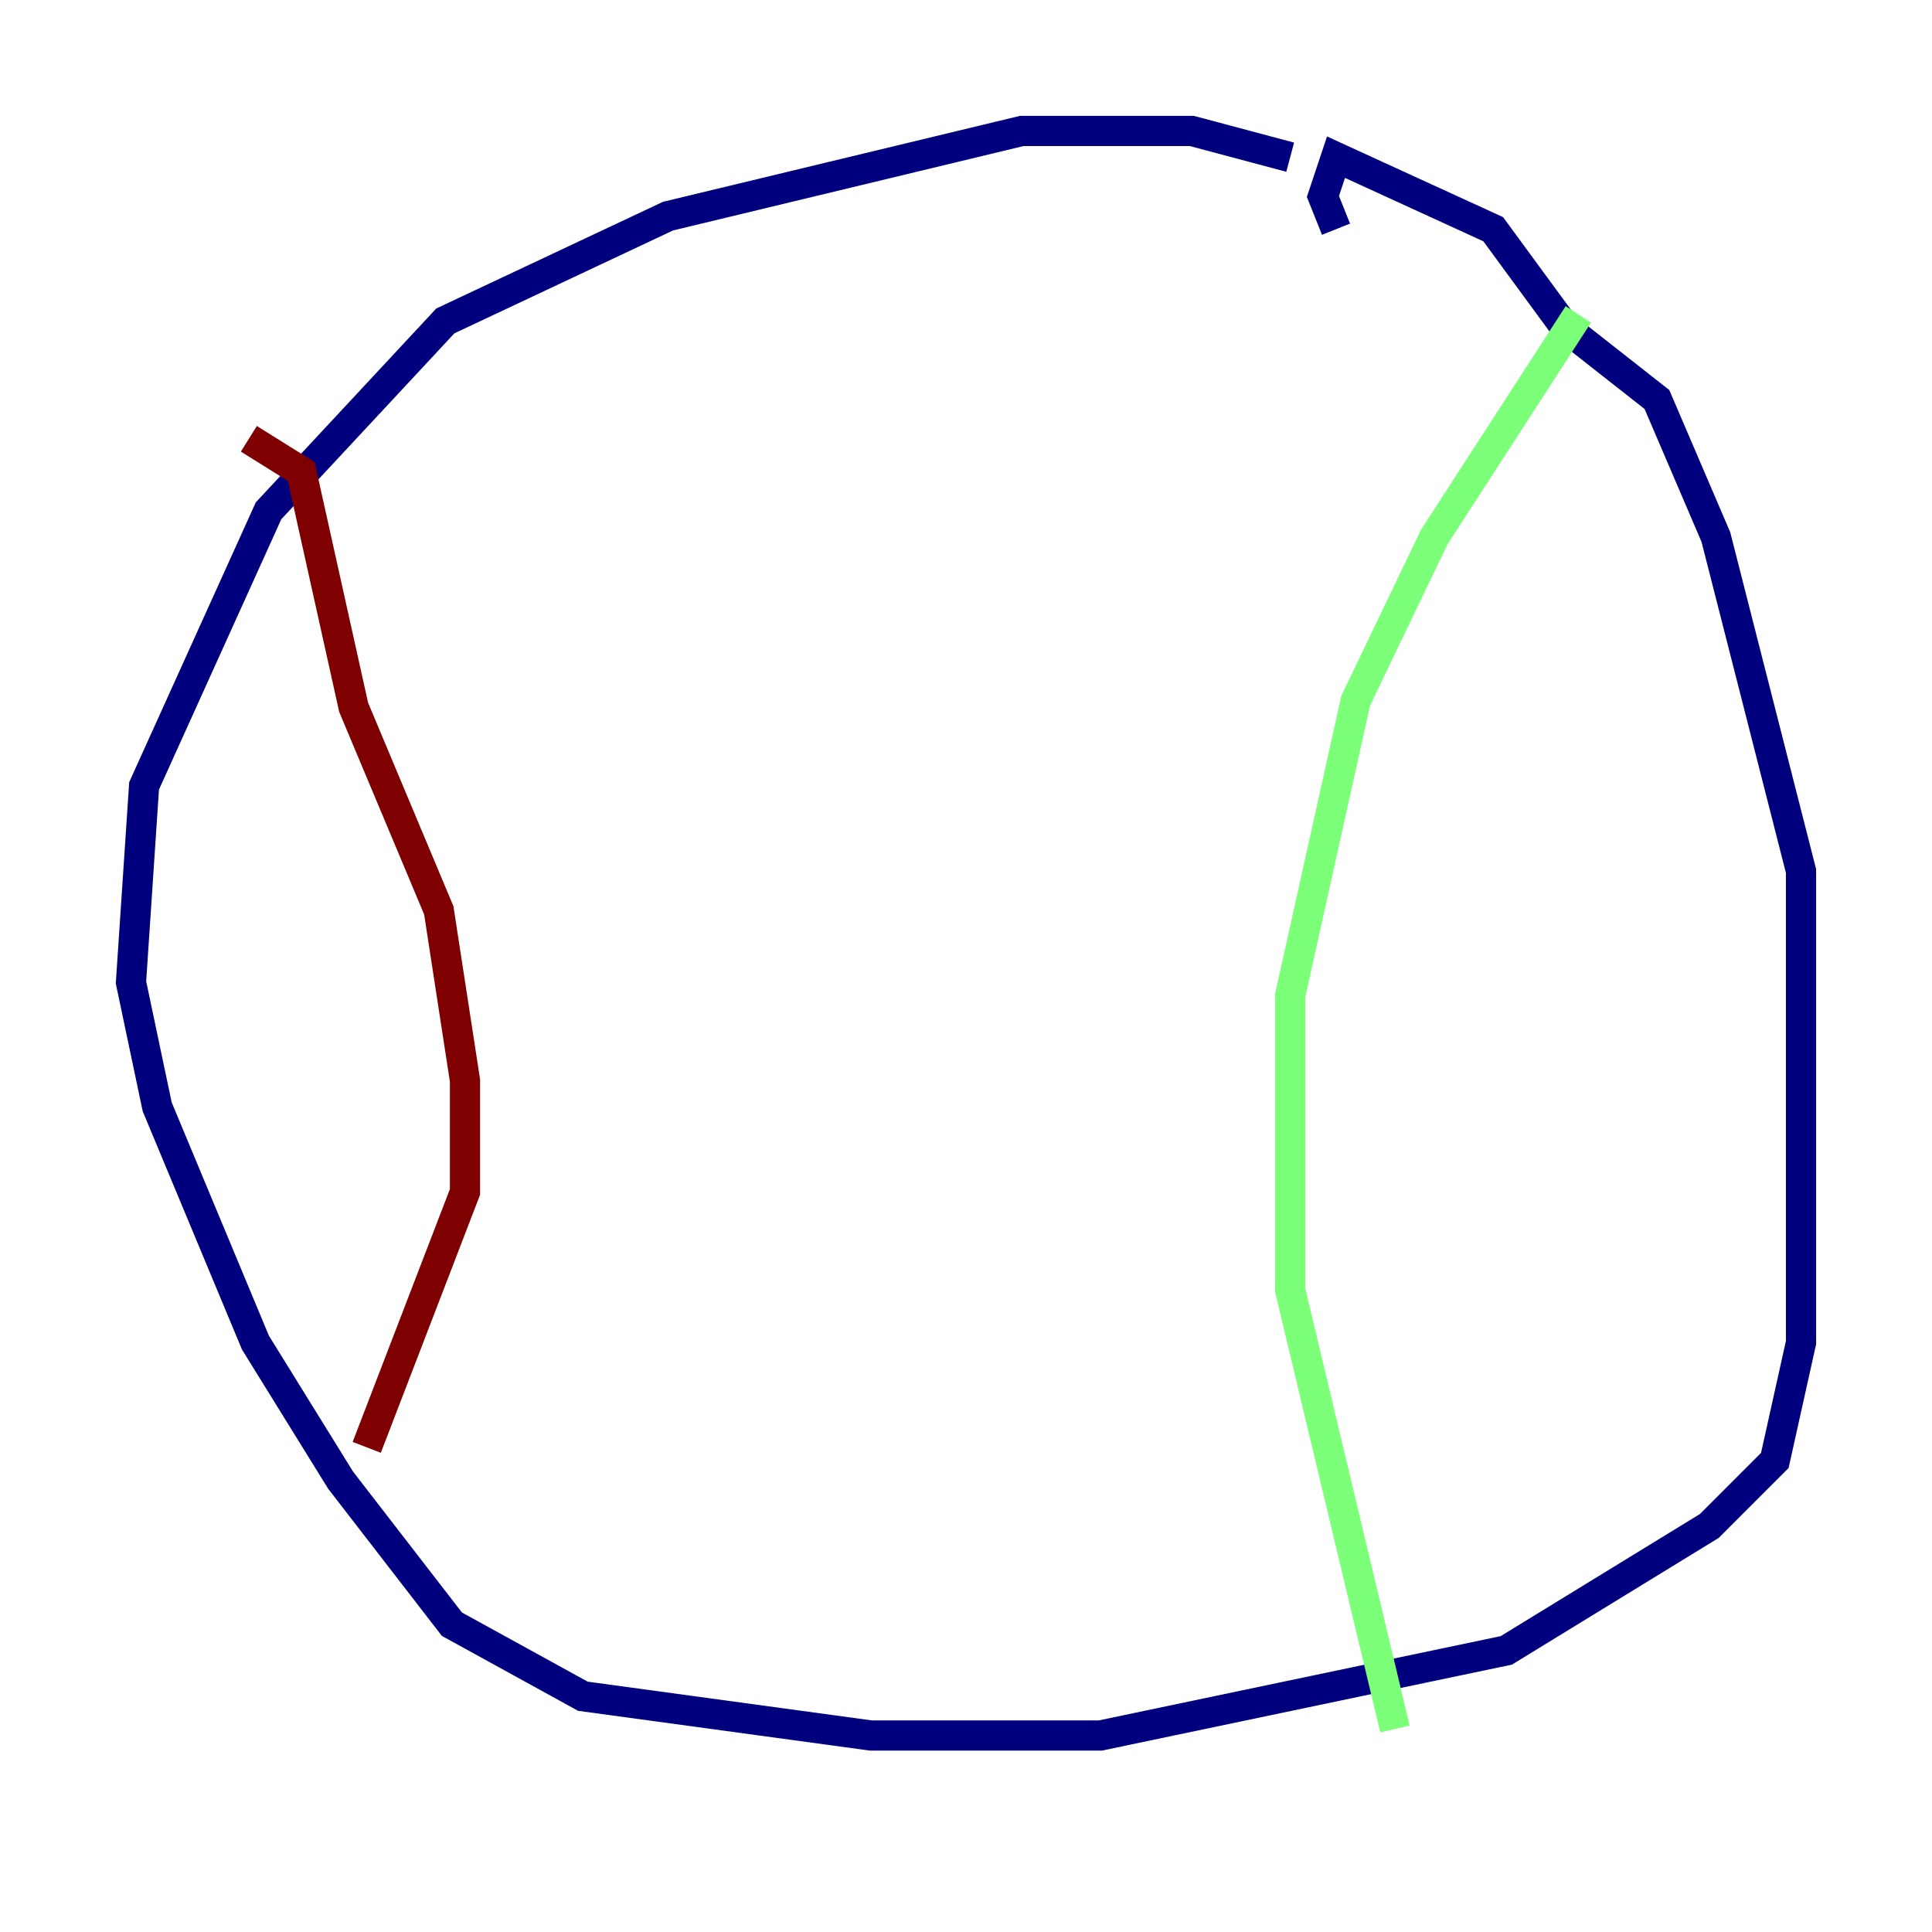 <?xml version="1.0" encoding="utf-8" ?>
<svg baseProfile="tiny" height="128" version="1.2" viewBox="0,0,128,128" width="128" xmlns="http://www.w3.org/2000/svg" xmlns:ev="http://www.w3.org/2001/xml-events" xmlns:xlink="http://www.w3.org/1999/xlink"><defs /><polyline fill="none" points="85.478,10.414 78.969,8.678 67.688,8.678 44.258,14.319 29.505,21.261 17.79,33.844 9.546,52.068 8.678,65.085 10.414,73.329 16.922,88.949 22.563,98.061 29.939,107.607 38.617,112.38 57.709,114.983 72.895,114.983 99.797,109.342 113.248,101.098 117.586,96.759 119.322,88.949 119.322,57.709 113.681,35.58 109.776,26.468 103.702,21.695 98.929,15.186 88.515,10.414 87.647,13.017 88.515,15.186" stroke="#00007f" stroke-width="2" /><polyline fill="none" points="104.57,20.827 95.024,35.58 89.817,46.427 85.478,65.953 85.478,85.478 92.42,114.549" stroke="#7cff79" stroke-width="2" /><polyline fill="none" points="16.488,29.071 19.959,31.241 23.43,46.861 29.071,60.312 30.807,71.593 30.807,78.969 24.298,95.891" stroke="#7f0000" stroke-width="2" /></svg>